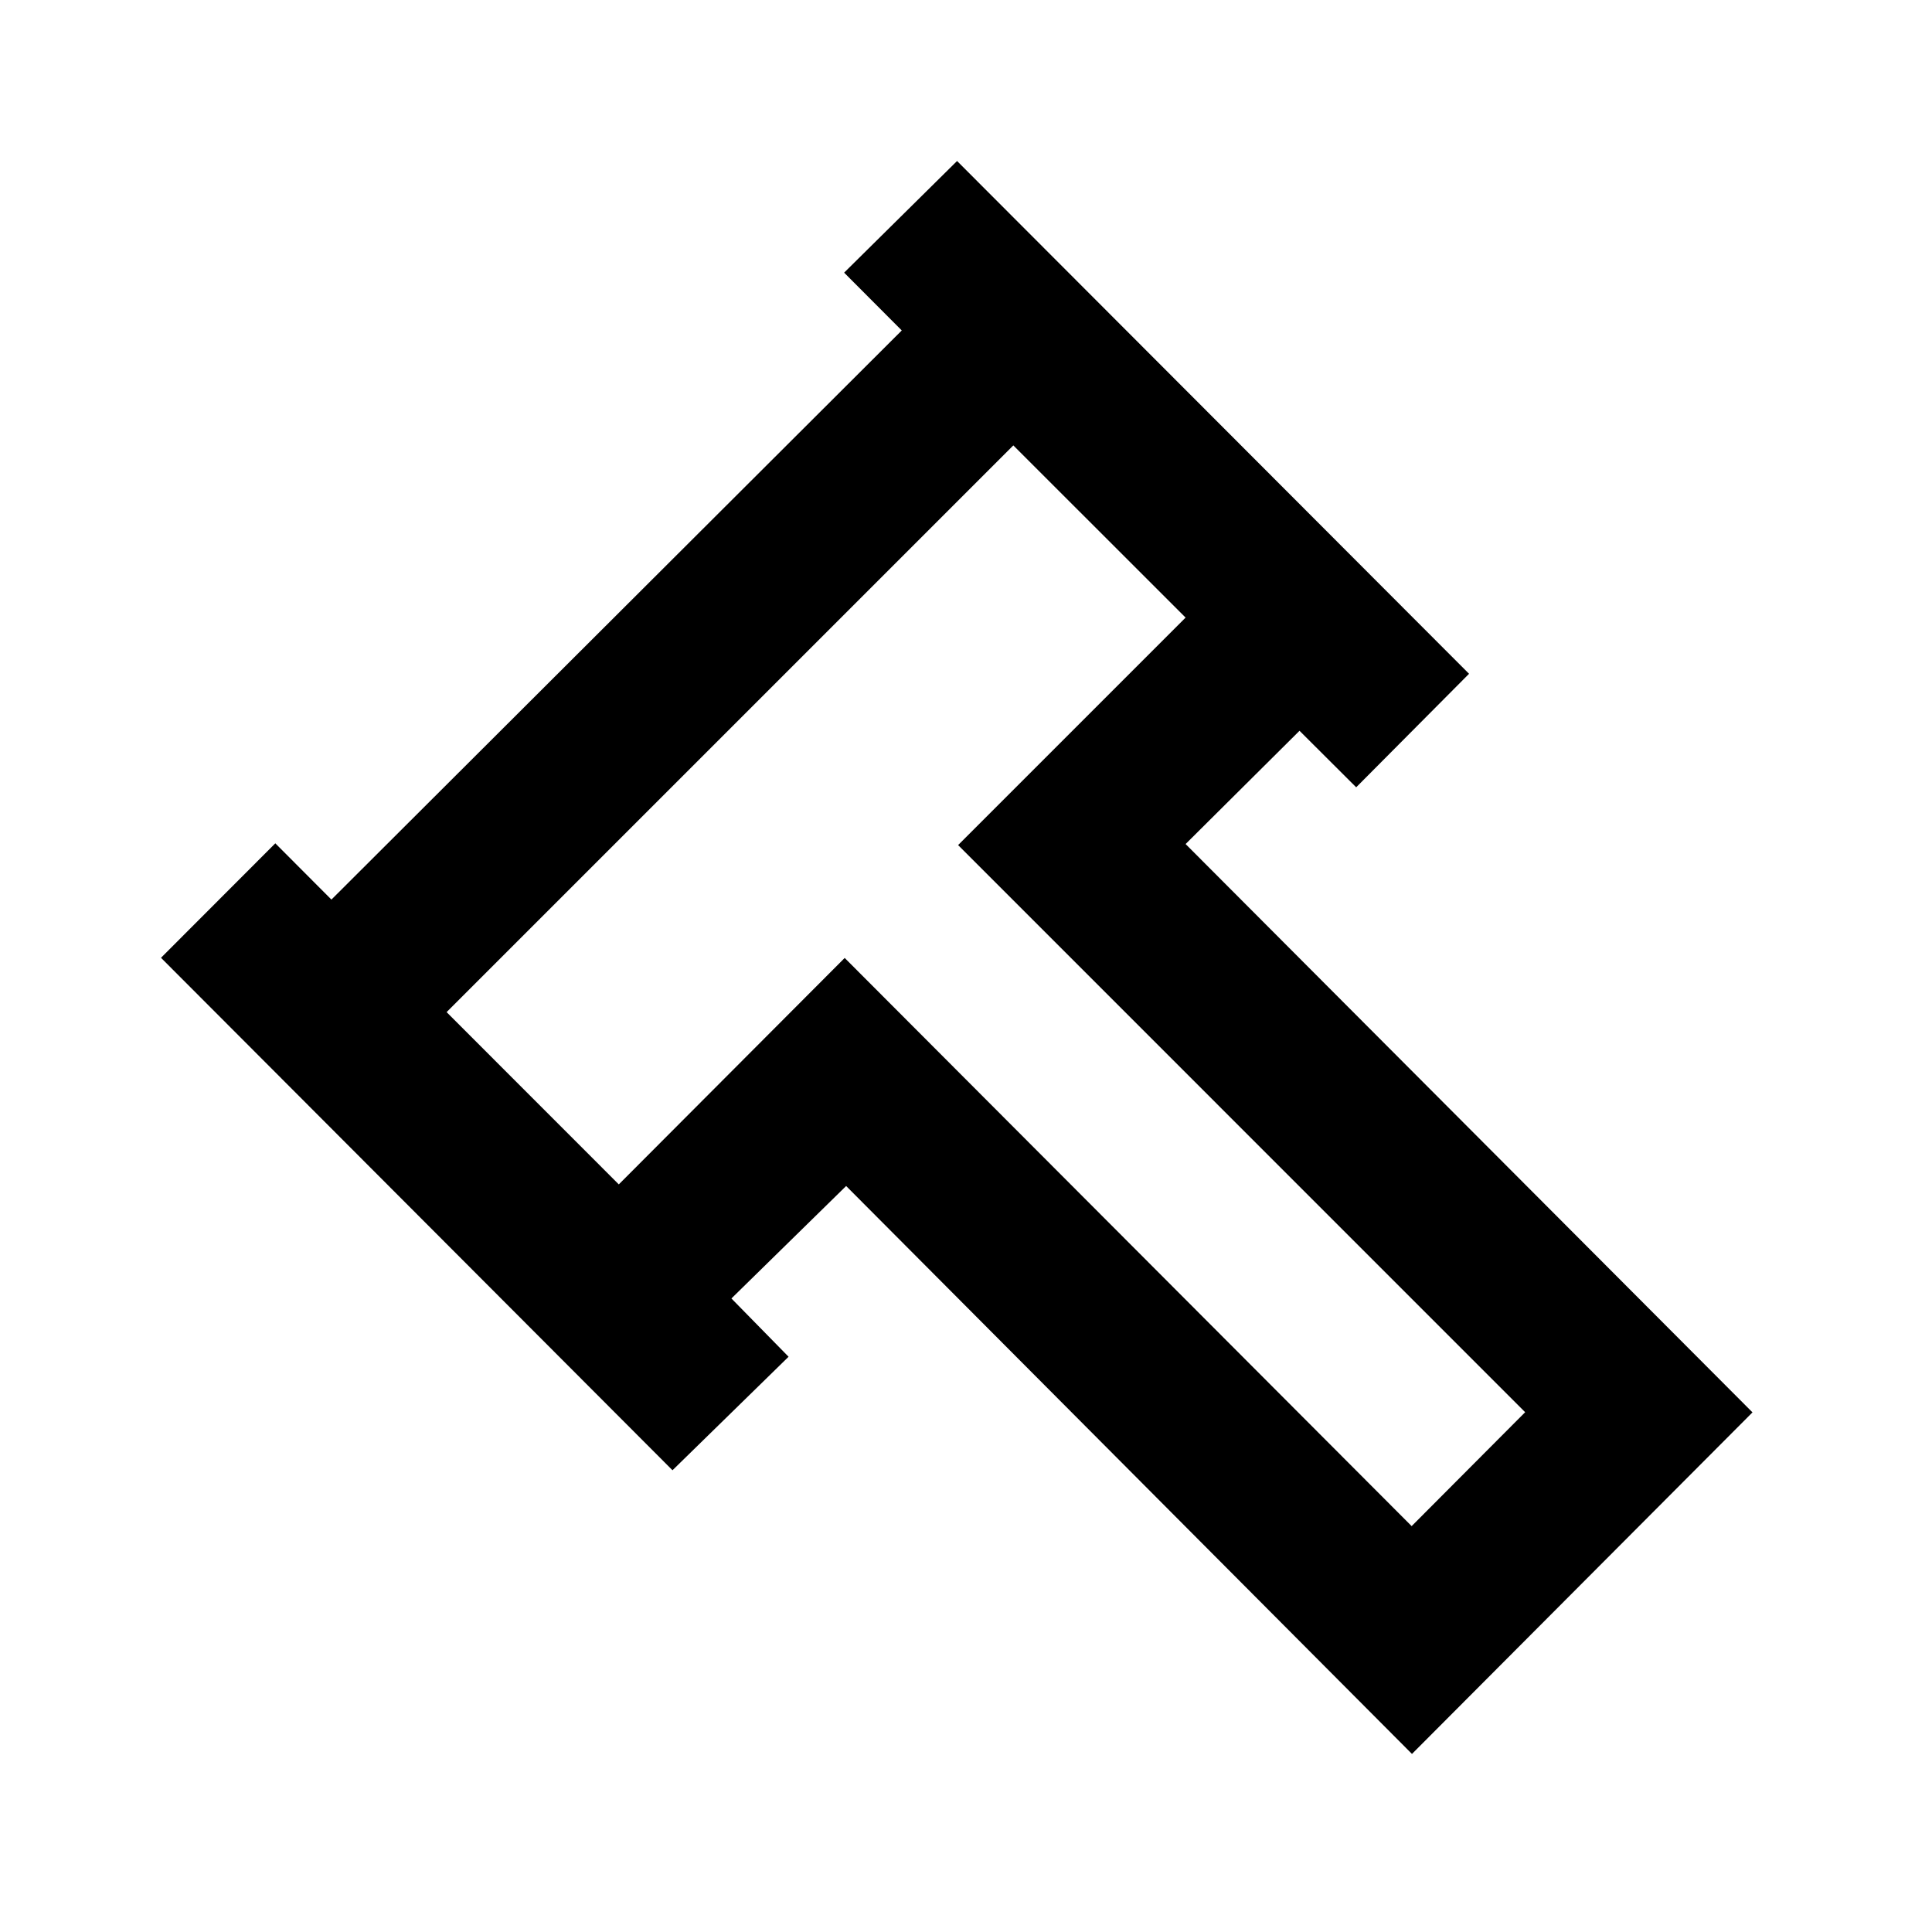 <svg xmlns="http://www.w3.org/2000/svg" viewBox="0 0 24 24">
    <path d="M10.511 14.733L9.086 16.13l.71.724-1.442 1.41L2 11.898l1.42-1.422.697.699 7.085-7.07-.716-.718L11.889 2l6.36 6.37-1.402 1.41-.704-.702-1.415 1.407 7.042 7.06-4.23 4.243-7.029-7.055zm-2.824-.02l2.806-2.813 7.043 7.058 1.41-1.415-7.044-7.045 2.826-2.826-2.14-2.139-7.04 7.04 2.139 2.14z"/>
</svg>
